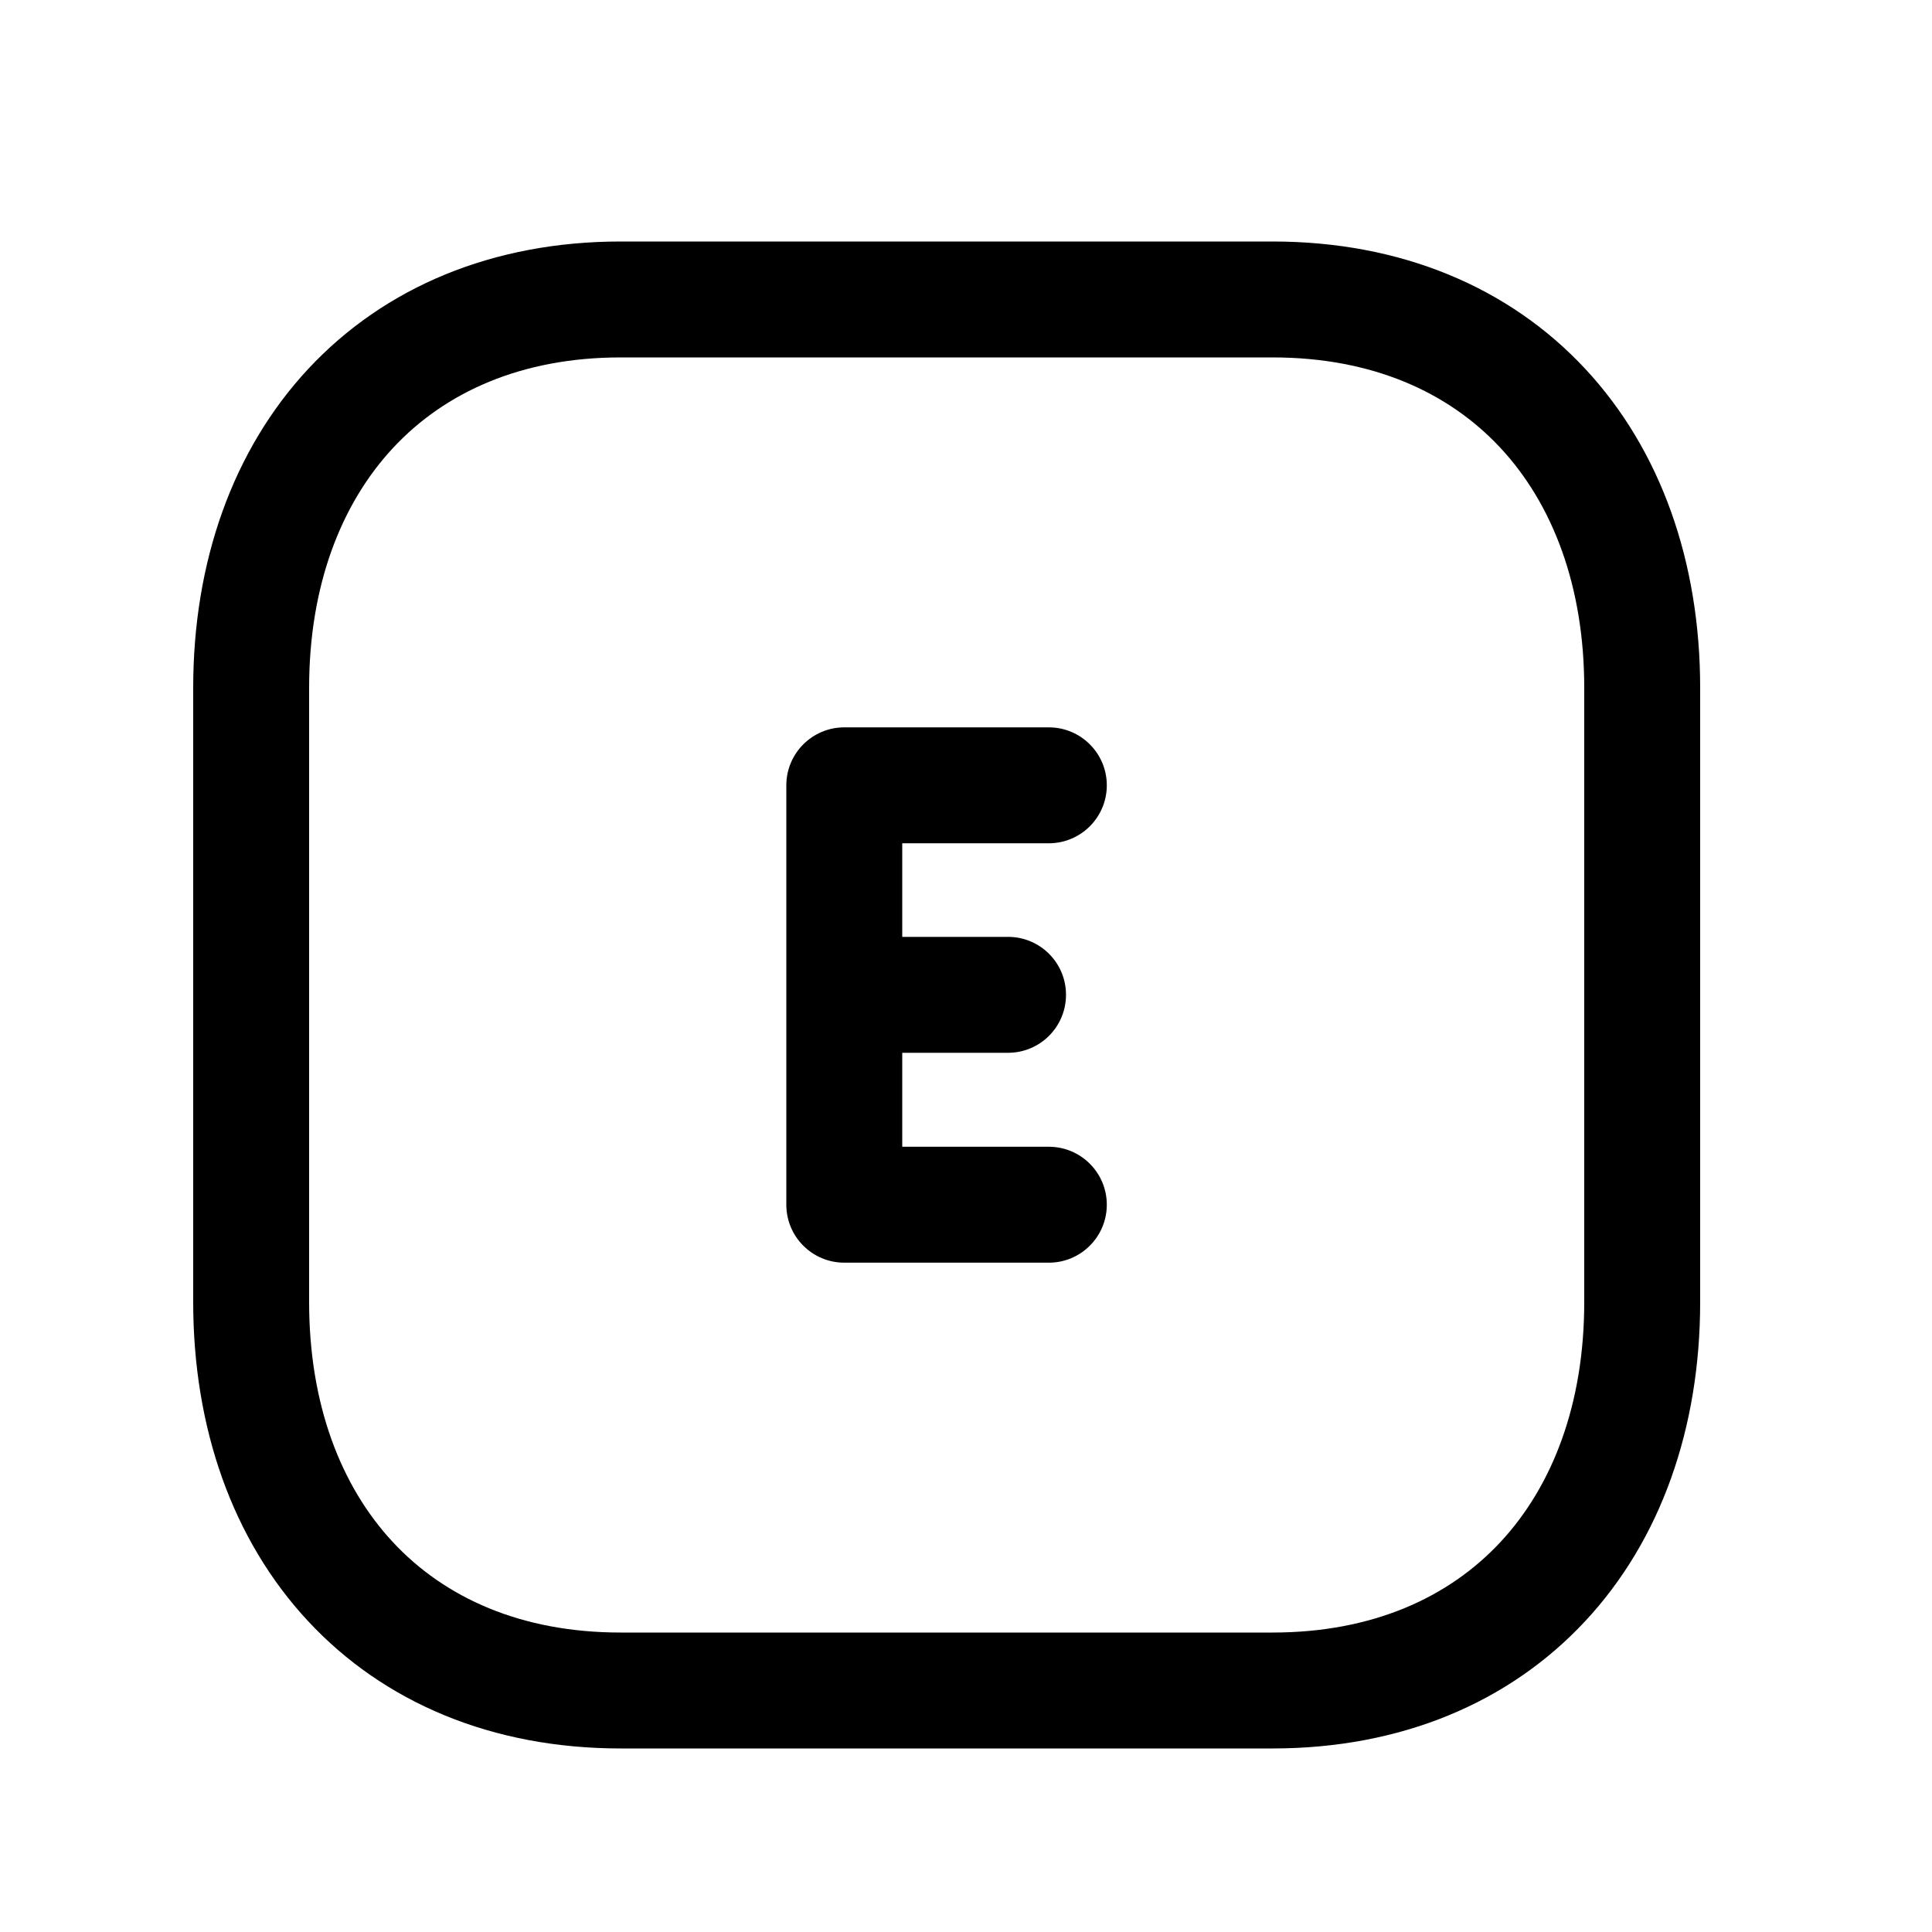 <svg width="25" height="25" viewBox="0 0 25 25" fill="none" xmlns="http://www.w3.org/2000/svg">
<path fill-rule="evenodd" clip-rule="evenodd" d="M3.99 4.772C4.975 3.716 6.377 3.125 8.032 3.125H16.467C18.126 3.125 19.529 3.716 20.513 4.773C21.491 5.823 22 7.274 22 8.901V16.849C22 18.476 21.491 19.927 20.513 20.977C19.529 22.034 18.126 22.625 16.466 22.625H8.032C6.372 22.625 4.97 22.034 3.986 20.977C3.008 19.926 2.5 18.476 2.5 16.849V8.901C2.5 7.273 3.011 5.823 3.99 4.772ZM5.087 5.795C4.41 6.522 4 7.585 4 8.901V16.849C4 18.166 4.408 19.229 5.084 19.955C5.754 20.675 6.743 21.125 8.032 21.125H16.466C17.755 21.125 18.744 20.675 19.415 19.955C20.091 19.229 20.5 18.166 20.5 16.849V8.901C20.5 7.584 20.091 6.521 19.415 5.795C18.745 5.075 17.756 4.625 16.467 4.625H8.032C6.748 4.625 5.759 5.074 5.087 5.795ZM10.175 10.162C10.175 9.748 10.511 9.412 10.925 9.412H13.572C13.986 9.412 14.322 9.748 14.322 10.162C14.322 10.576 13.986 10.912 13.572 10.912H11.675V12.123H13.044C13.459 12.123 13.794 12.458 13.794 12.873C13.794 13.287 13.459 13.623 13.044 13.623H11.675V14.839H13.572C13.986 14.839 14.322 15.175 14.322 15.589C14.322 16.003 13.986 16.339 13.572 16.339H10.925C10.511 16.339 10.175 16.003 10.175 15.589V10.162Z" fill="black"/>
</svg>